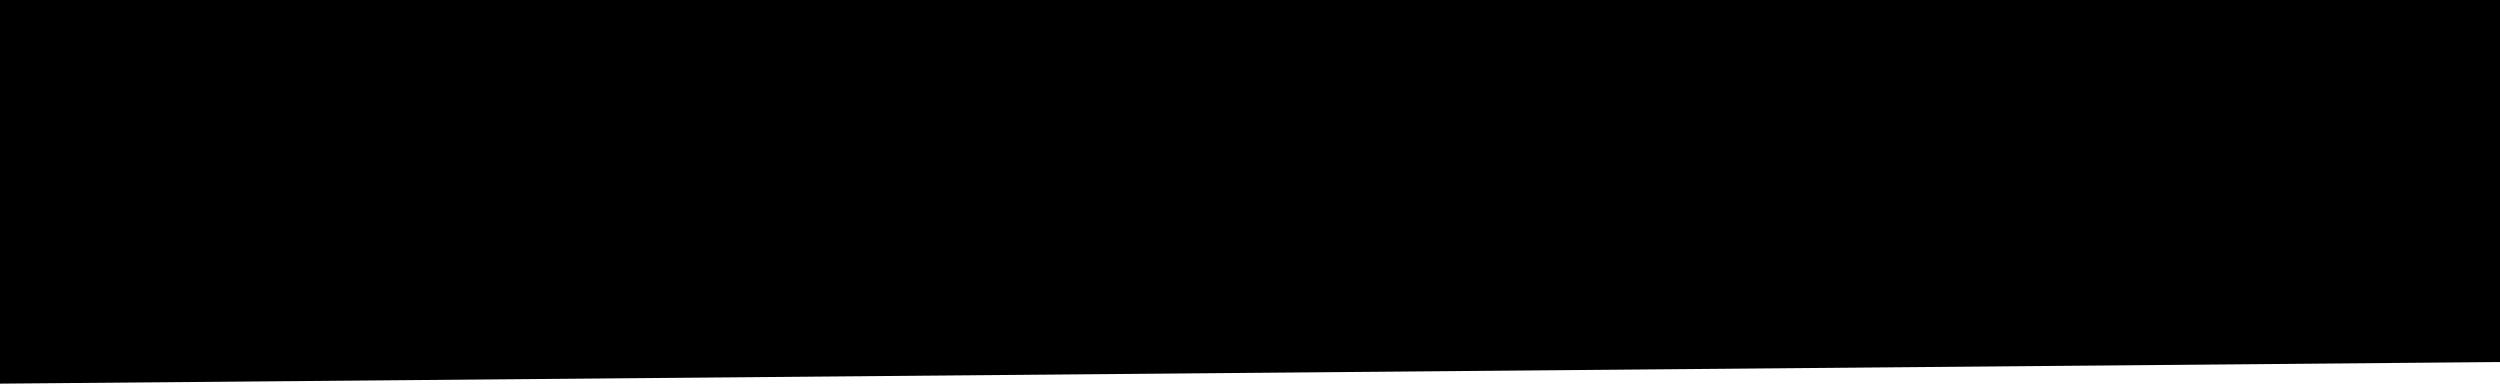 <svg width="13.652" height="2.095" viewBox="1.978 -12.744 13.652 2.095" xmlns="http://www.w3.org/2000/svg"><path d="M1.978 -12.744L15.63 -12.744L15.63 -10.767L1.978 -10.649ZM1.978 -12.744"></path></svg>